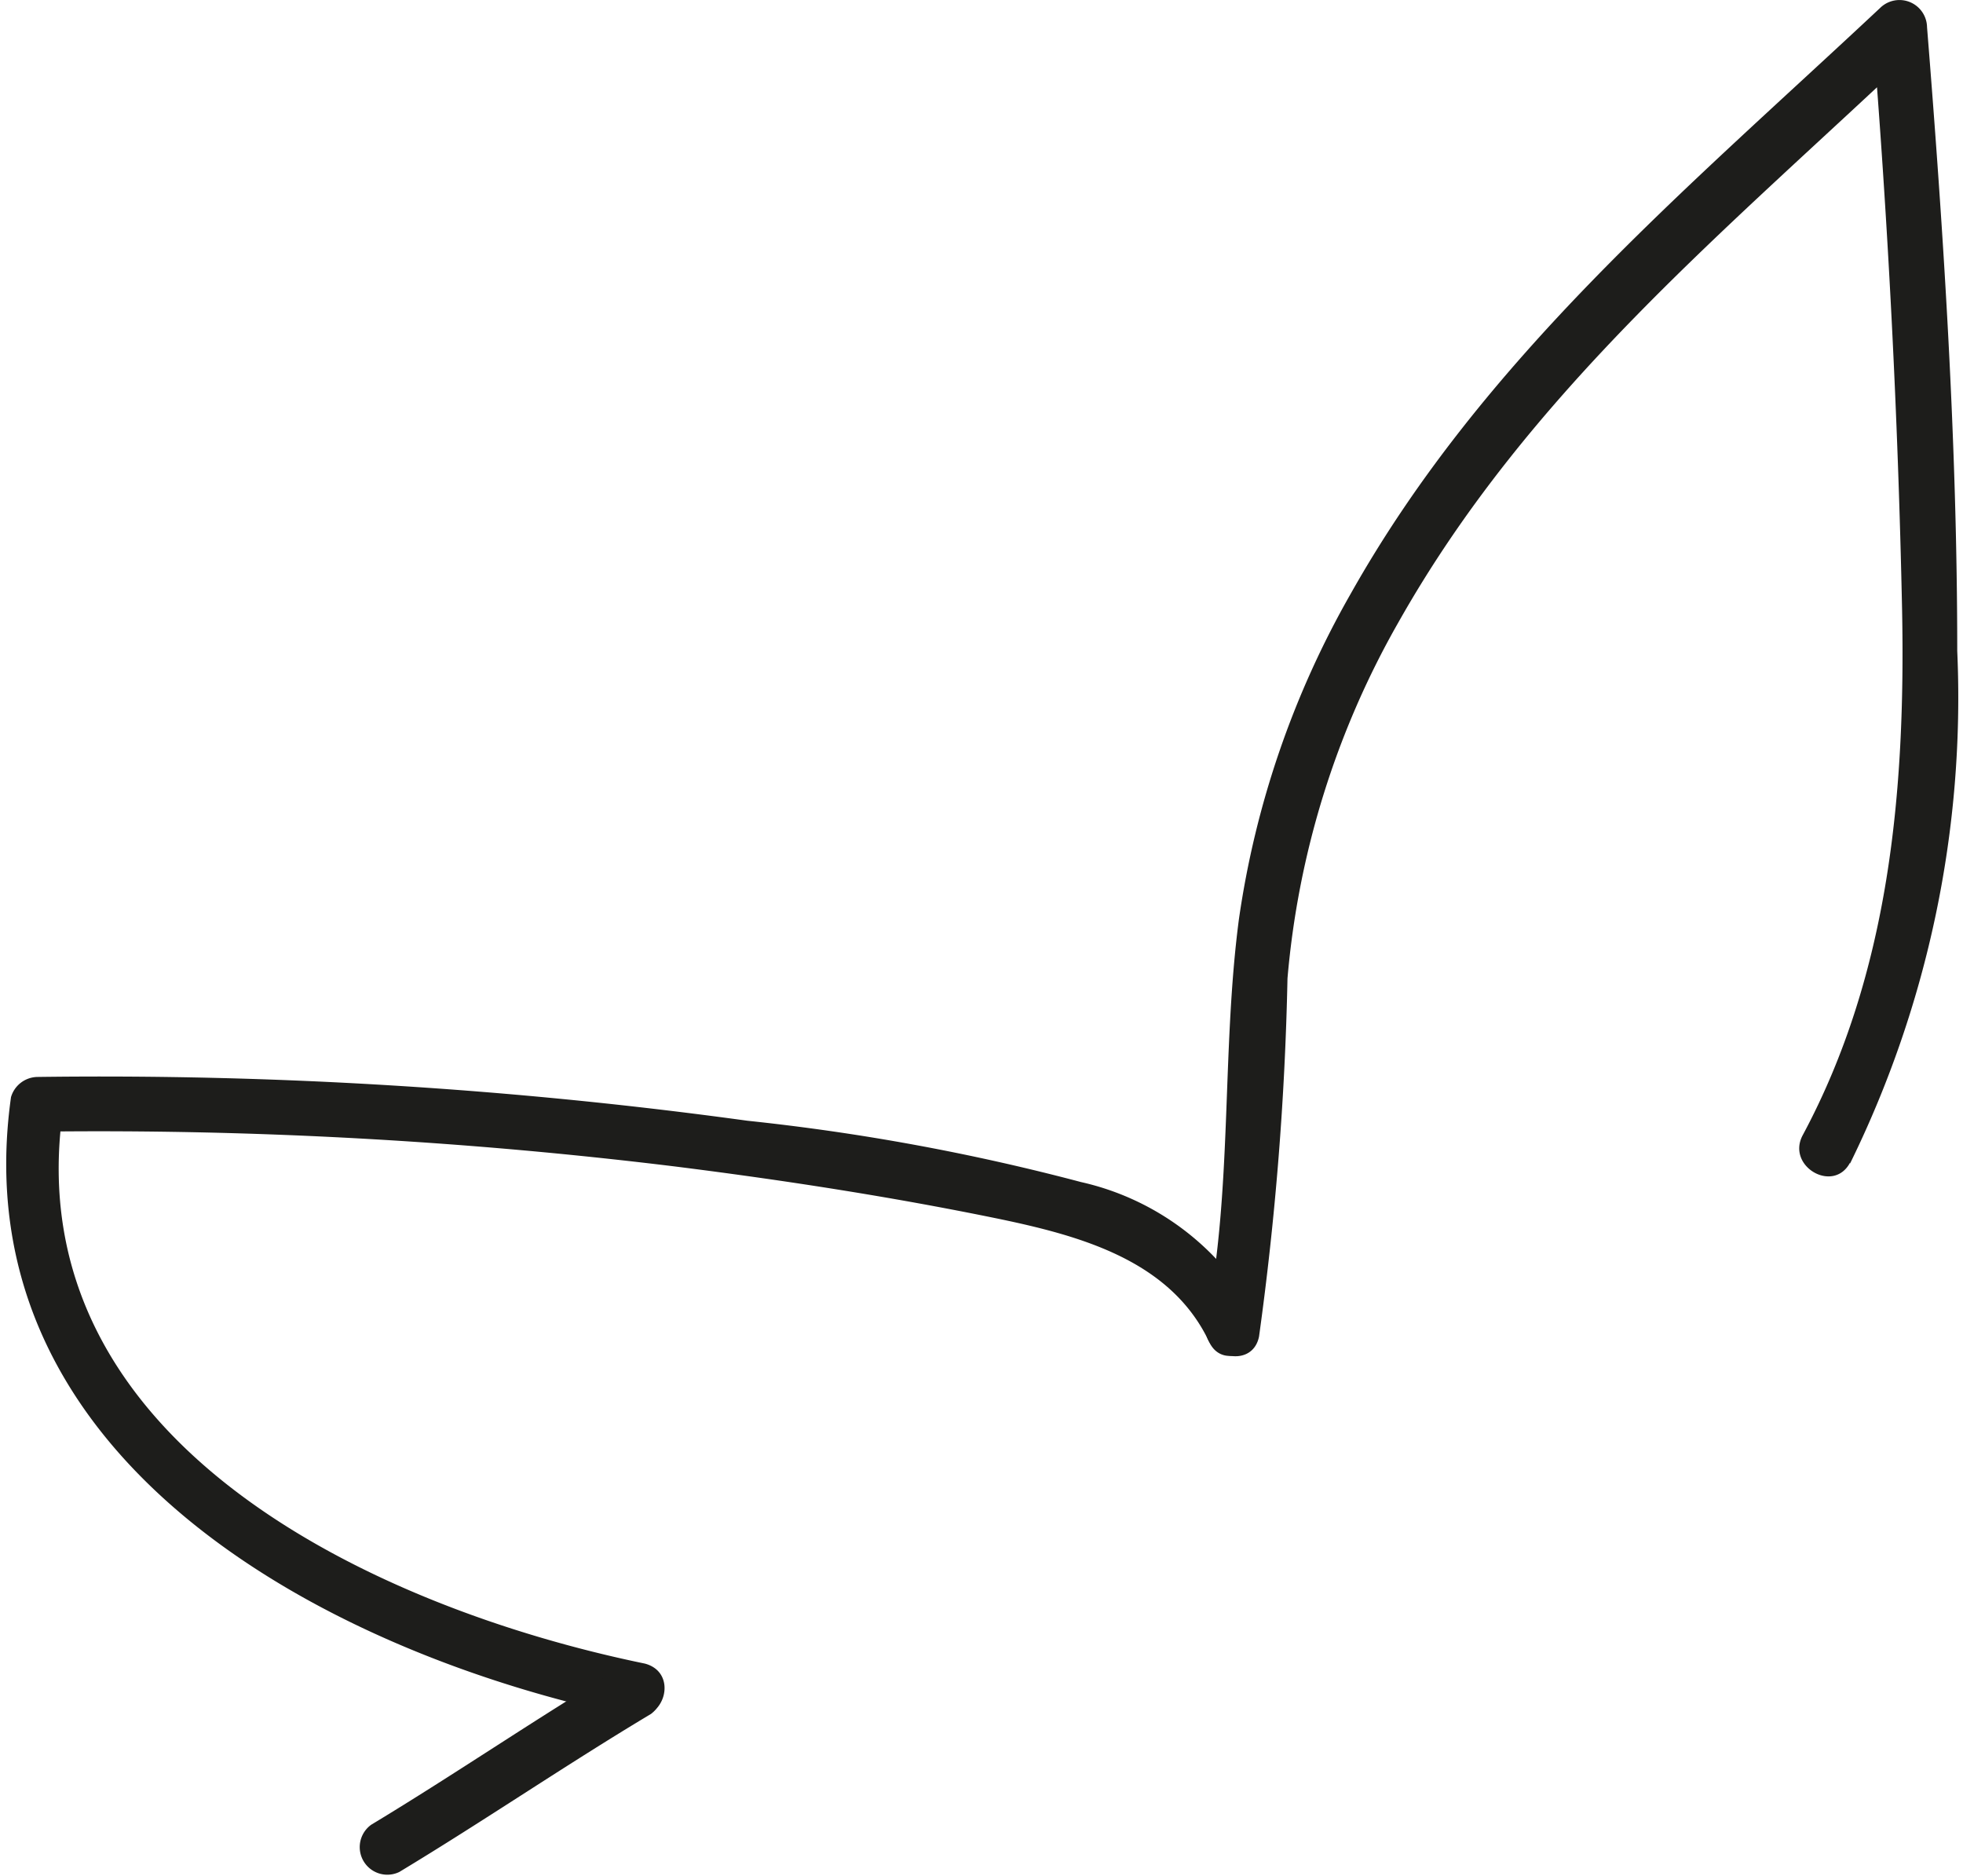 <svg width="90px" height="86px" xmlns="http://www.w3.org/2000/svg" viewBox="0 0 44.6 42.85"><defs><style>.cls-1{fill:#1d1d1b;}</style></defs><g id="Layer_2" data-name="Layer 2"><g id="волосики"><g id="baby-cat-head-5"><path class="cls-1" d="M42.14,26.58a24.13,24.13,0,0,0,2.45-11.71c0-4.75-.31-9.51-.69-14.25A.63.63,0,0,0,42.83.18c-4.46,4.18-9.07,8-12.1,13.39A21,21,0,0,0,28.18,21c-.4,3.05-.14,6.17-.75,9.2-.16.78,1.05,1.12,1.21.33a69.73,69.73,0,0,0,.65-8.18,19.82,19.82,0,0,1,2.52-8.11c3-5.33,7.53-9,11.91-13.15L42.65.62q.54,6.65.68,13.31c.08,4.14-.29,8.31-2.27,12-.38.71.7,1.34,1.08.63Z"/><path class="cls-1" d="M28.57,30a6.09,6.09,0,0,0-4-3,50.34,50.34,0,0,0-7.62-1.4,108.55,108.55,0,0,0-16.22-1,.64.64,0,0,0-.6.46c-1.17,8.33,7.28,12.72,14.15,14.15.78.16,1.12-1,.33-1.21C8.53,36.75.26,33,1.31,25.4l-.6.45a108.35,108.35,0,0,1,14.63.8c2.46.31,4.92.69,7.35,1.19,1.87.39,3.93.95,4.81,2.81.34.73,1.42.09,1.07-.63Z"/><path class="cls-1" d="M14.11,38.07c-1.95,1.16-3.81,2.44-5.75,3.61A.63.63,0,0,0,9,42.76c1.94-1.17,3.81-2.45,5.75-3.61a.63.63,0,0,0-.63-1.08Z"/></g></g></g></svg>
